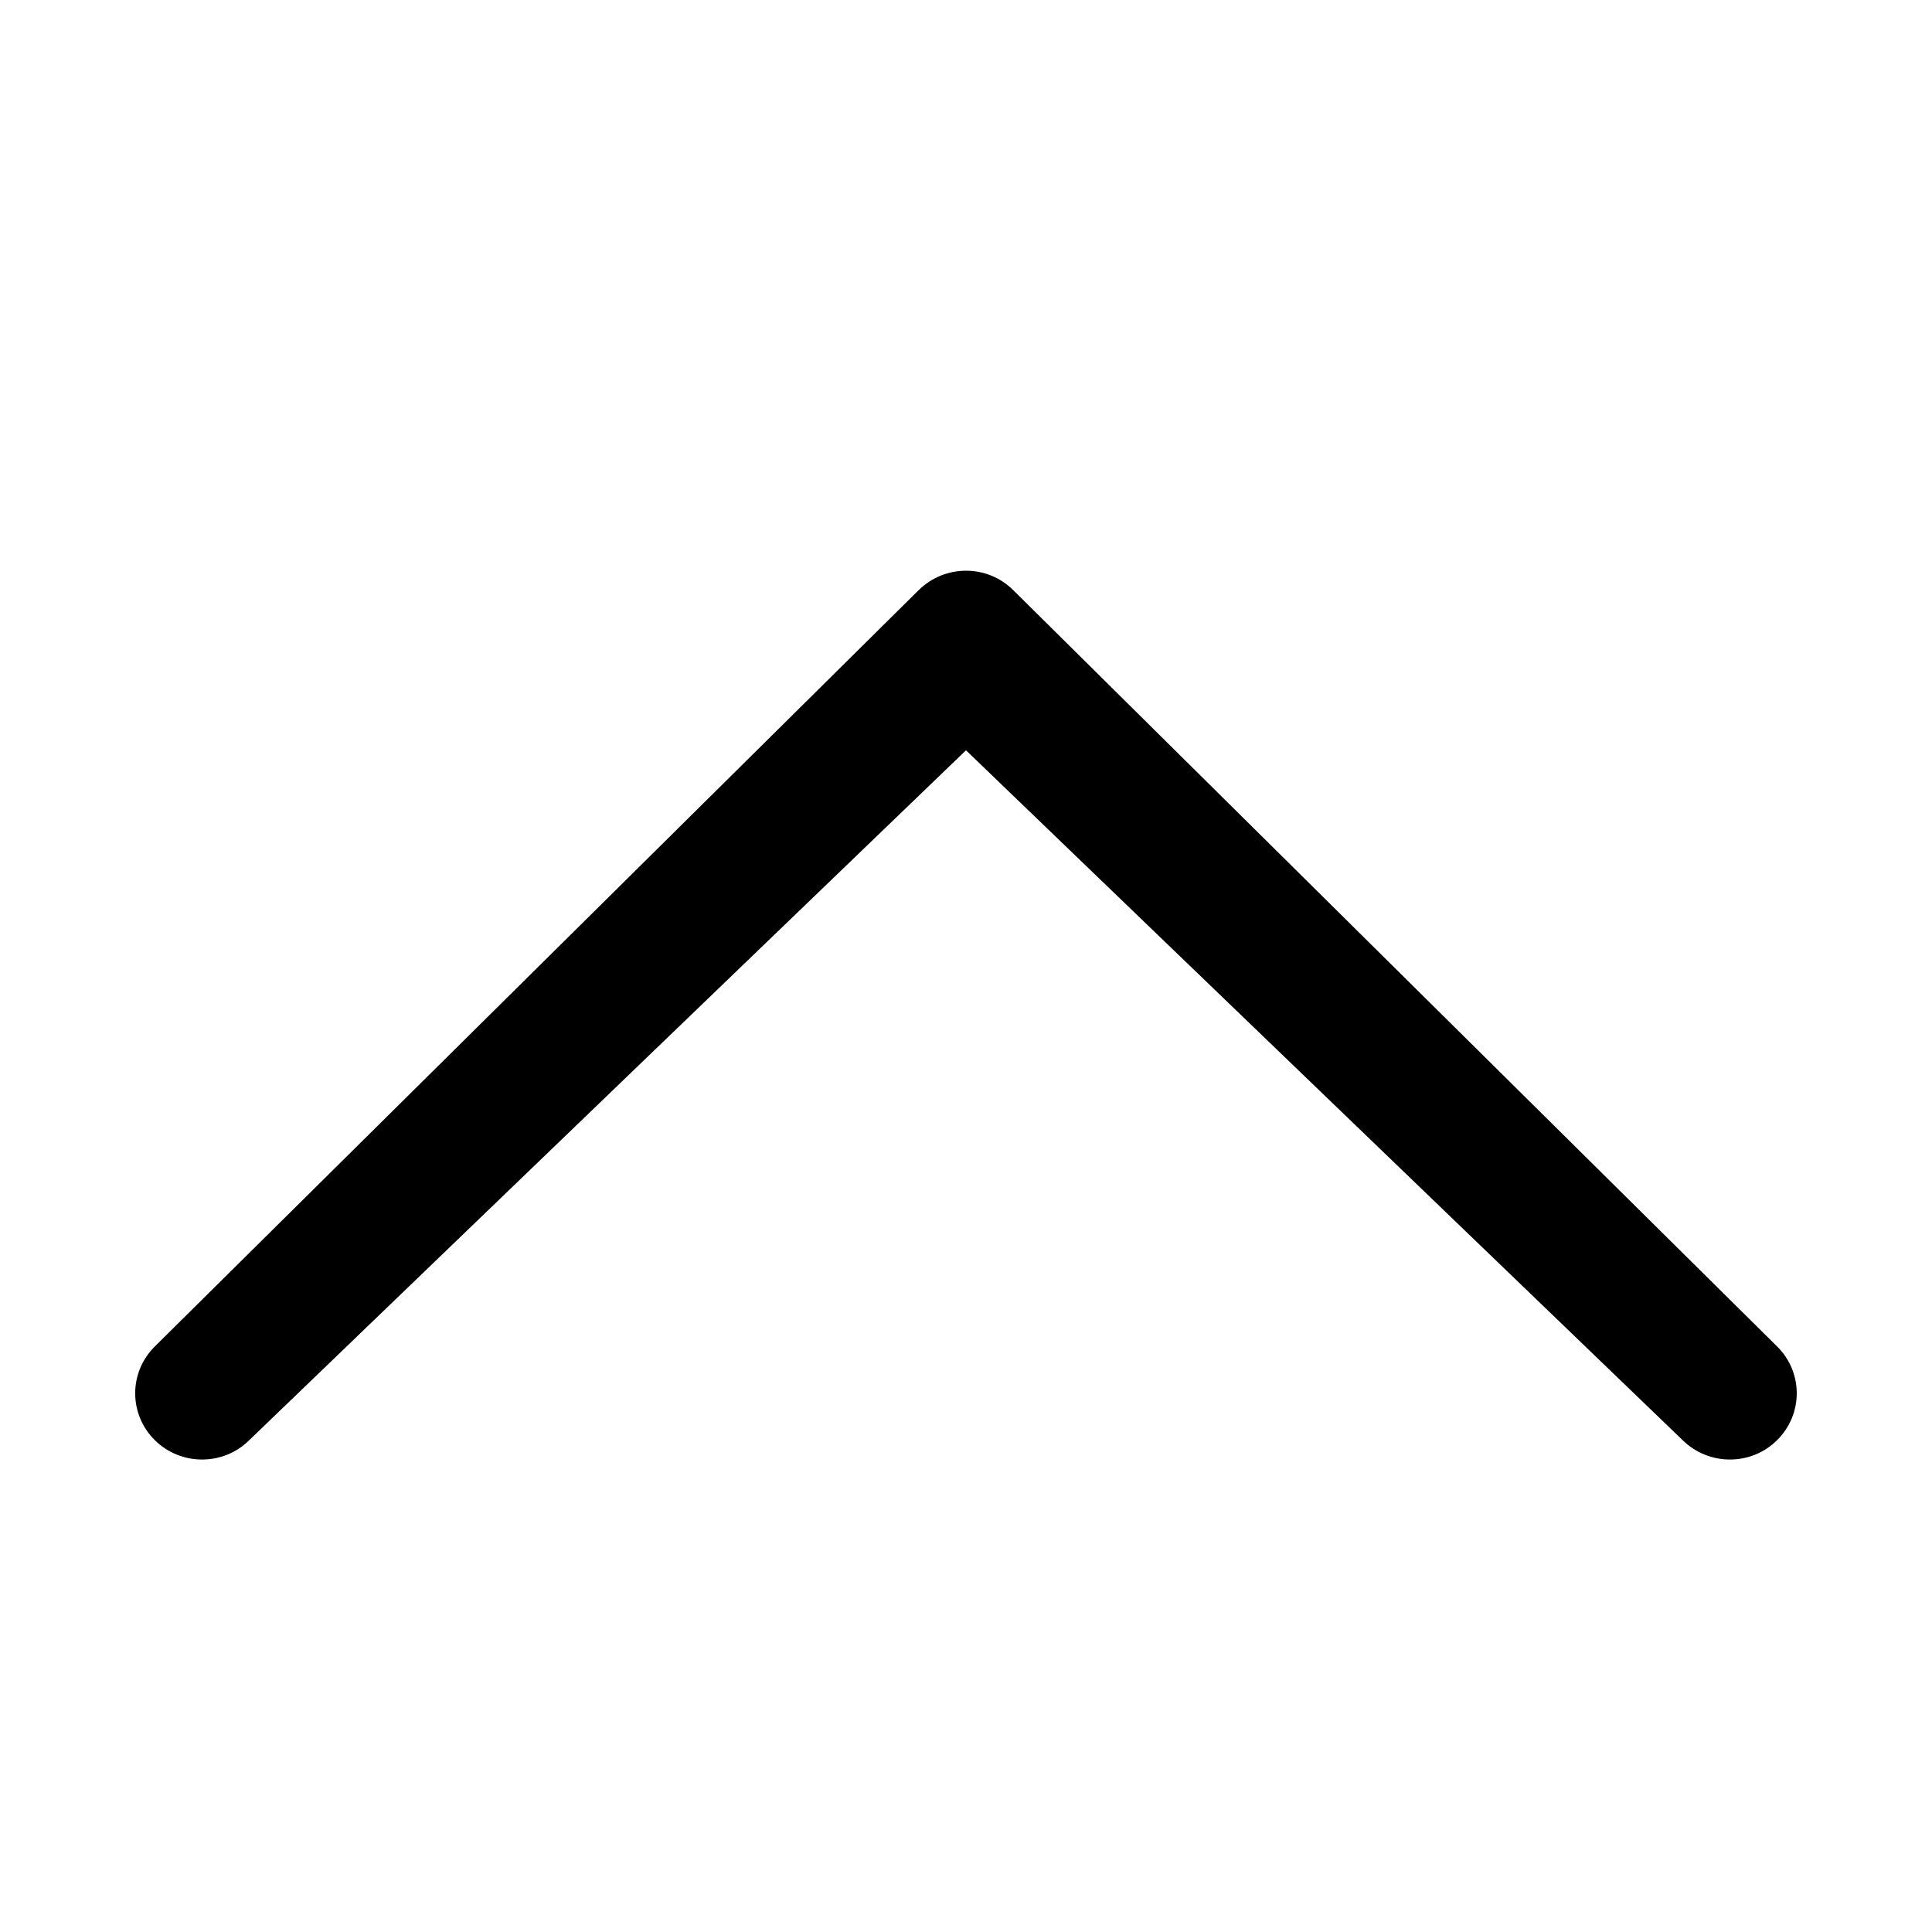 <svg xmlns="http://www.w3.org/2000/svg" width="20" height="20" viewBox="0 0 20 20">
  <path d="M 17.418 14.908 C 17.69 15.176 18.127 15.176 18.397 14.908 C 18.667 14.64 18.668 14.207 18.397 13.939 L 10.489 6.109 C 10.219 5.841 9.782 5.841 9.51 6.109 L 1.602 13.939 C 1.332 14.207 1.332 14.64 1.602 14.908 C 1.873 15.176 2.311 15.176 2.581 14.908 L 10 7.767 L 17.418 14.908 Z"></path>
</svg>
